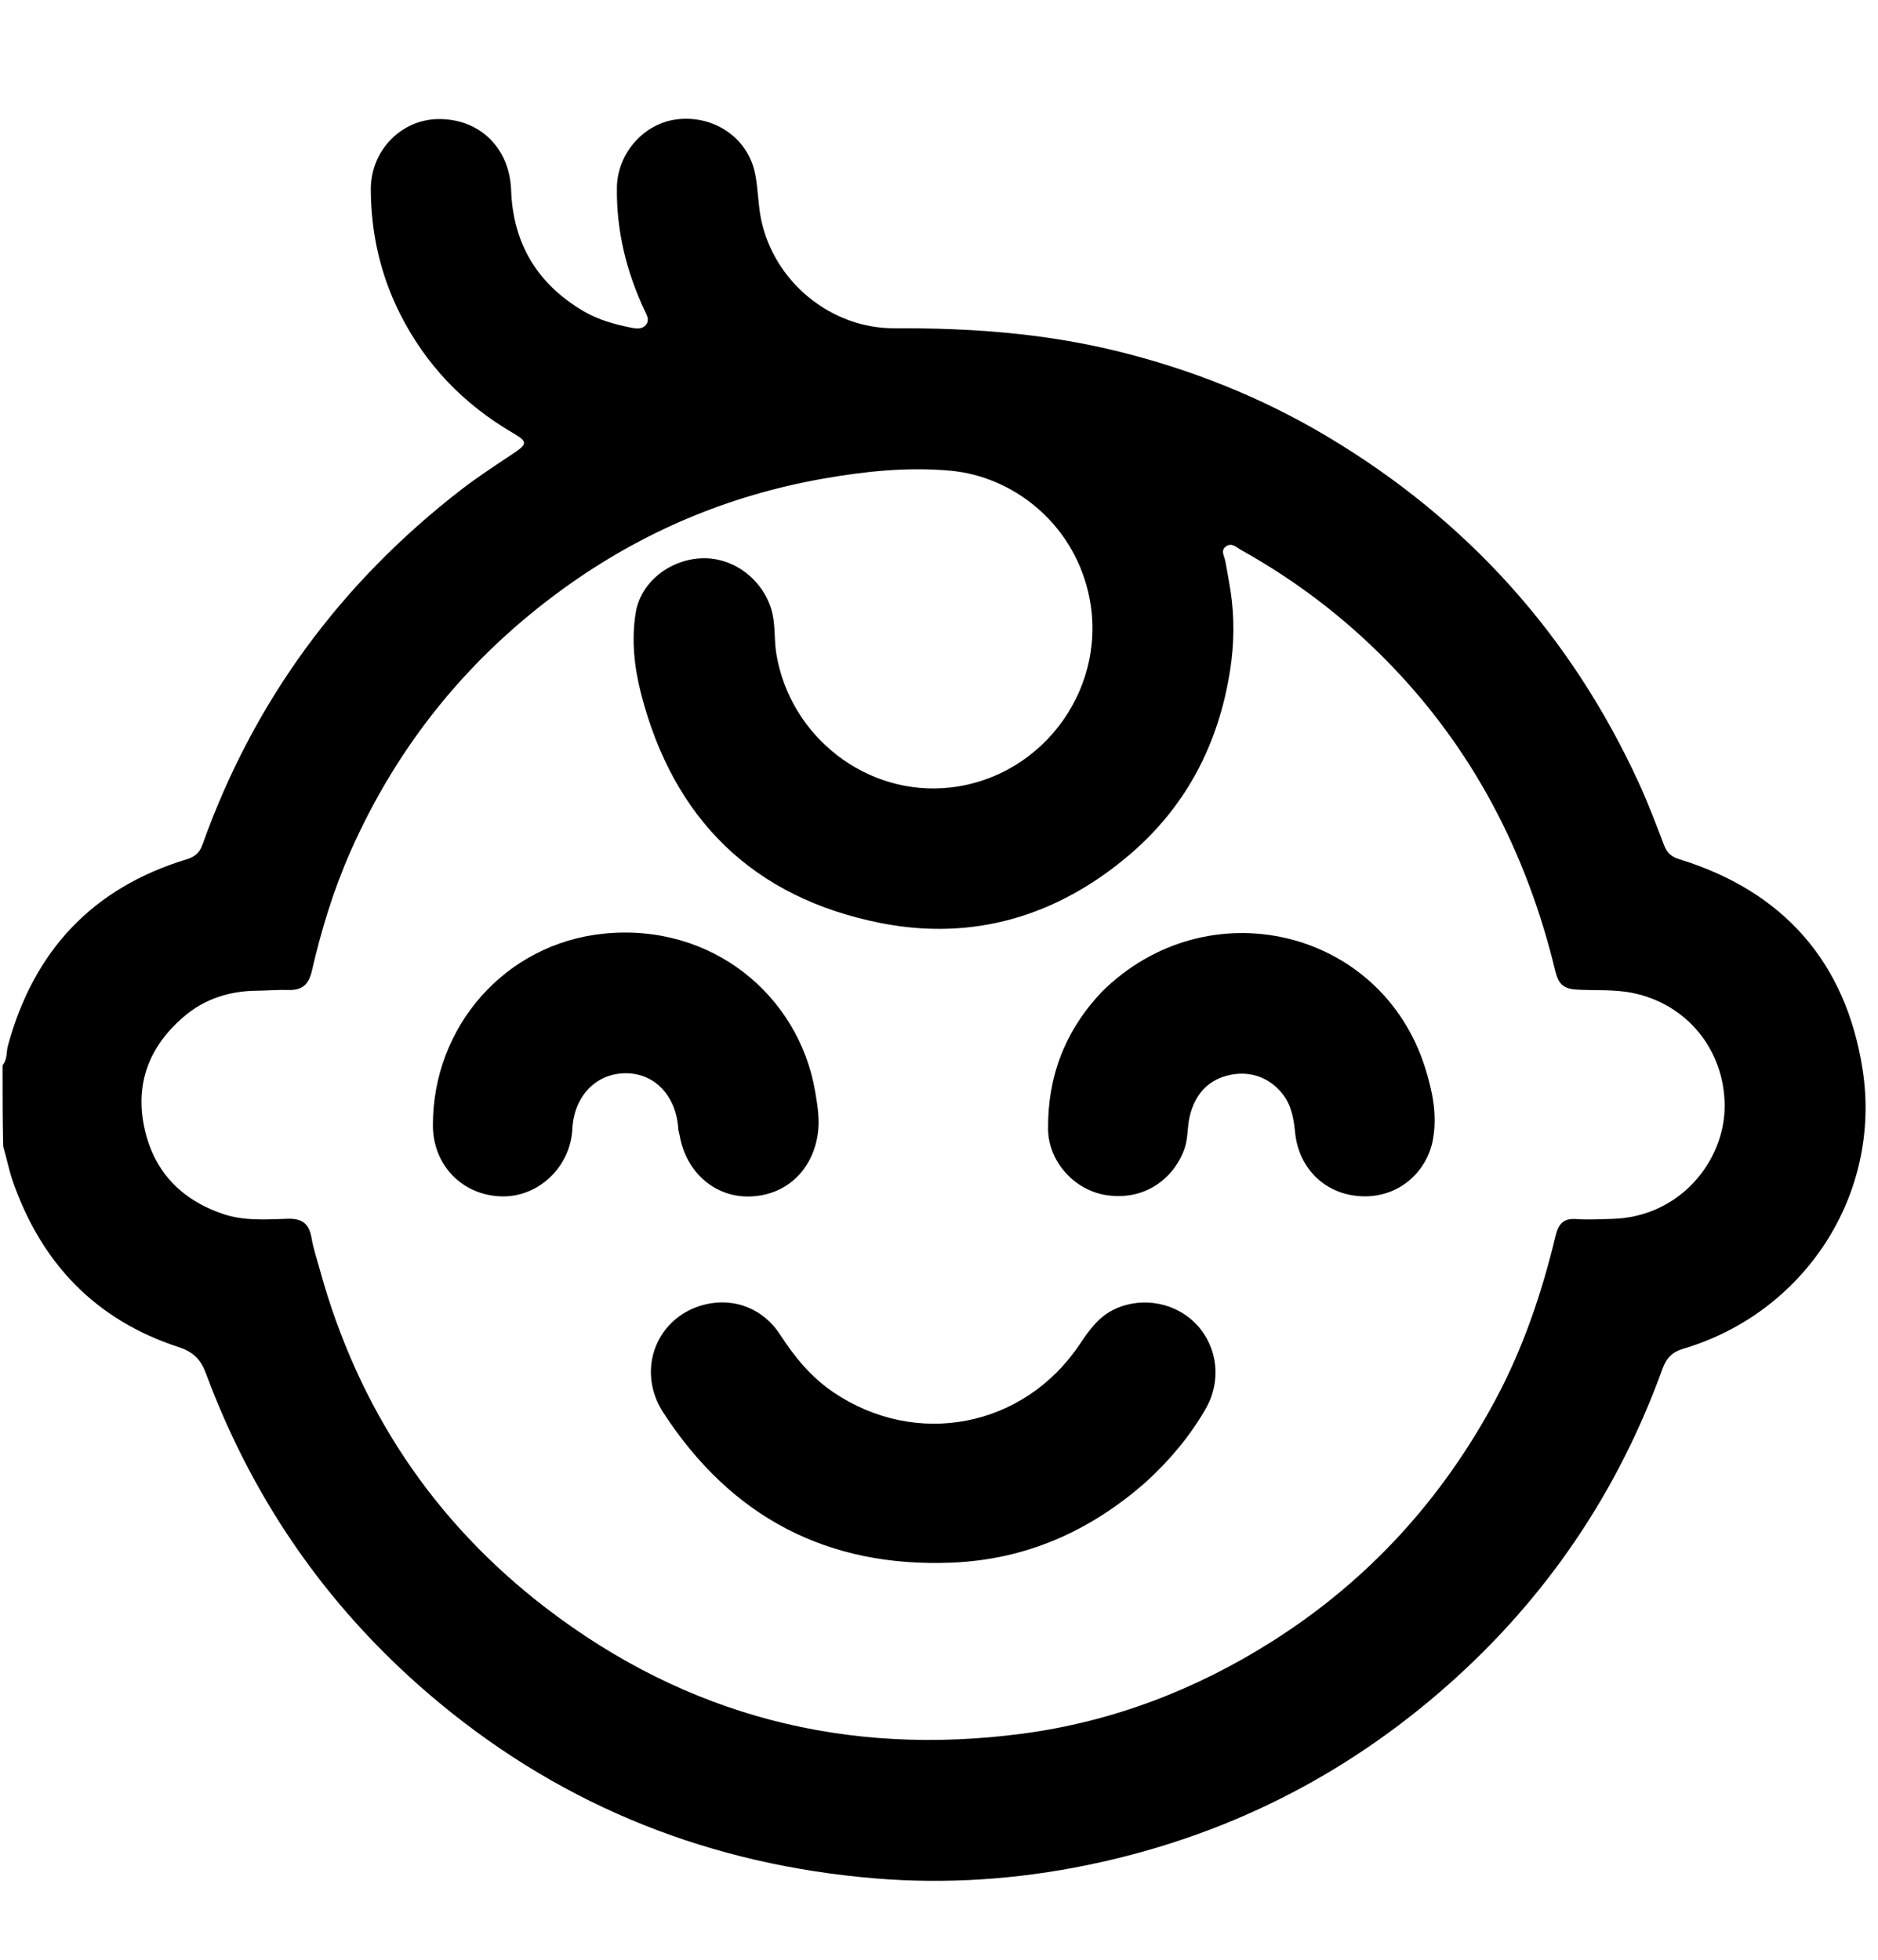 <svg version="1.1" id="Layer_1" xmlns="http://www.w3.org/2000/svg" xmlns:xlink="http://www.w3.org/1999/xlink" x="0px" y="0px"
	 width="100%" viewBox="0 0 736 768" enable-background="new 0 0 736 768" xml:space="preserve">
<path fill="#000000" opacity="1" stroke="none" 
	d="
M1,417.469 
	C2.977,415.027 2.424,412.311 3.063,409.946 
	C13.11,372.752 36.143,347.969 73.227,336.729 
	C76.43,335.758 78.225,334.155 79.355,330.986 
	C99.436,274.698 133.452,228.508 180.635,191.976 
	C187.211,186.884 194.228,182.35 201.149,177.72 
	C206.722,173.991 206.847,173.078 201.08,169.717 
	C181.7,158.424 166.778,142.916 156.712,122.849 
	C149.046,107.568 145.385,91.26 145.325,74.224 
	C145.271,58.979 157.272,46.768 171.887,46.66 
	C188.072,46.541 199.728,58.059 200.313,74.514 
	C201.059,95.492 210.604,111.303 228.684,121.944 
	C234.501,125.368 240.924,127.126 247.476,128.44 
	C249.451,128.837 251.604,129.077 253.094,127.363 
	C254.715,125.499 253.516,123.567 252.676,121.779 
	C245.498,106.5 241.544,90.452 241.766,73.548 
	C241.946,59.883 252.542,48.197 265.534,46.734 
	C279.848,45.122 292.933,53.975 295.858,67.722 
	C297.132,73.708 297.04,79.982 298.285,85.977 
	C303.365,110.444 325.619,128.767 350.582,128.645 
	C379.795,128.502 408.703,130.518 437.197,137.463 
	C466.544,144.615 494.298,155.626 520.21,171.089 
	C574.881,203.716 615.687,248.923 642.268,306.825 
	C645.944,314.834 649.056,323.11 652.213,331.346 
	C653.337,334.278 655.09,335.776 658.102,336.703 
	C699.05,349.31 723.434,377.165 729.96,419.102 
	C737.561,467.957 707.379,514.397 659.765,528.522 
	C655.146,529.892 653.007,532.332 651.464,536.596 
	C633.991,584.884 606,626.166 567.602,660.182 
	C526.849,696.284 479.673,719.871 426.274,730.859 
	C398.717,736.529 370.841,738.434 342.874,736.103 
	C279.081,730.788 221.935,708.472 172.406,667.508 
	C130.24,632.634 99.713,589.46 80.697,538.182 
	C78.696,532.786 75.779,529.776 69.979,527.888 
	C37.462,517.305 16.229,495.036 5.037,462.975 
	C3.515,458.613 2.66,454.019 1.248,449.266 
	C1,438.646 1,428.292 1,417.469 
M482.273,231.616 
	C483.851,242.069 483.683,252.545 482.046,262.939 
	C477.525,291.628 464.835,316.076 442.643,334.979 
	C414.377,359.056 381.33,368.921 344.999,361.692 
	C295.247,351.793 263.882,321.117 251.215,271.767 
	C248.542,261.354 247.417,250.635 249.144,240.092 
	C251.137,227.923 262.853,219.057 275.404,218.771 
	C287.569,218.494 298.754,227.016 302.293,238.818 
	C303.999,244.503 303.294,250.335 304.232,256.095 
	C309.555,288.769 339.812,312.287 372.453,308.602 
	C409.53,304.417 435.124,268.27 426.437,231.871 
	C419.862,204.324 396.486,186.673 372.586,184.468 
	C355.814,182.921 338.996,184.672 322.396,187.613 
	C285.405,194.165 251.644,208.431 221.166,230.417 
	C183.968,257.252 156.003,291.584 137.424,333.544 
	C130.726,348.67 125.913,364.424 122.213,380.498 
	C120.998,385.778 118.478,388.122 113.126,387.958 
	C108.969,387.831 104.799,388.199 100.634,388.244 
	C89.766,388.359 80.012,391.48 71.706,398.694 
	C58.553,410.118 52.961,424.418 56.495,441.542 
	C60.052,458.78 70.719,470.069 87.414,475.739 
	C95.698,478.552 104.251,477.864 112.681,477.617 
	C118.531,477.446 121.14,479.595 122.092,485.127 
	C122.822,489.371 124.223,493.501 125.372,497.67 
	C140.264,551.693 169.726,596.249 214.113,630.248 
	C269.254,672.484 331.948,688.483 400.685,679.394 
	C435.943,674.732 468.644,662.206 498.75,643.105 
	C536.174,619.36 565.031,587.729 585.974,548.751 
	C596.928,528.363 604.276,506.648 609.648,484.237 
	C610.772,479.549 612.776,477.38 617.763,477.727 
	C622.404,478.05 627.092,477.779 631.757,477.663 
	C658.508,476.995 676.049,454.735 675.907,433.188 
	C675.764,411.451 661.179,393.435 639.774,389.111 
	C632.499,387.641 625.159,388.242 617.87,387.808 
	C612.426,387.484 610.686,385.322 609.503,380.43 
	C598.313,334.132 577.129,293.225 543.545,259.039 
	C526.603,241.794 507.588,227.333 486.486,215.593 
	C484.694,214.596 482.844,212.554 480.587,214.037 
	C478.145,215.64 479.843,217.928 480.219,219.945 
	C480.887,223.537 481.55,227.129 482.273,231.616 
z"/>
<path fill="#000000" opacity="1" stroke="none" 
	d="
M448.915,580.931 
	C427.034,600.121 402.086,611.144 373.187,612.357 
	C324.247,614.41 286.524,594.481 259.942,553.565 
	C248.934,536.62 257.543,515.489 276.729,511.111 
	C288.017,508.535 299.225,512.937 305.737,523.023 
	C311.402,531.795 317.877,539.705 326.592,545.595 
	C359.138,567.592 401.277,559.463 423.145,526.801 
	C426.907,521.182 430.662,515.866 437.043,512.944 
	C447.908,507.968 461.099,510.517 469.137,519.276 
	C477.311,528.183 478.741,541.341 472.47,552.173 
	C466.249,562.916 458.365,572.349 448.915,580.931 
z"/>
<path fill="#000000" opacity="1" stroke="none" 
	d="
M431.739,388.748 
	C473.185,347.588 541.437,363.798 558.57,418.622 
	C561.401,427.682 563.324,436.936 561.57,446.579 
	C559.361,458.728 548.84,469.171 534.168,468.813 
	C519.615,468.457 509.02,458.036 507.578,443.982 
	C507.037,438.704 506.263,433.456 502.85,428.97 
	C497.703,422.205 489.547,419.146 480.68,421.58 
	C472.754,423.756 468.242,429.422 466.294,437.32 
	C465.257,441.523 465.651,445.917 464.241,450.075 
	C460.733,460.42 449.924,470.809 433.598,468.353 
	C421.163,466.482 410.876,455.286 410.749,442.48 
	C410.545,421.962 417.336,404.023 431.739,388.748 
z"/>
<path fill="#000000" opacity="1" stroke="none" 
	d="
M265.858,442.792 
	C265.138,429.477 256.585,420.492 245.063,420.587 
	C233.474,420.682 224.928,429.678 224.304,442.439 
	C223.576,457.331 210.955,469.287 196.432,468.842 
	C181.086,468.373 169.684,456.536 169.652,441.043 
	C169.572,402.284 198.004,369.808 236.572,365.889 
	C279.125,361.564 313.058,390.295 319.434,427.59 
	C320.383,433.141 321.334,438.637 320.501,444.356 
	C318.389,458.864 307.82,468.618 293.584,468.884 
	C280.097,469.136 268.941,459.395 266.4,445.158 
	C266.283,444.503 266.083,443.864 265.858,442.792 
z"/>
</svg>